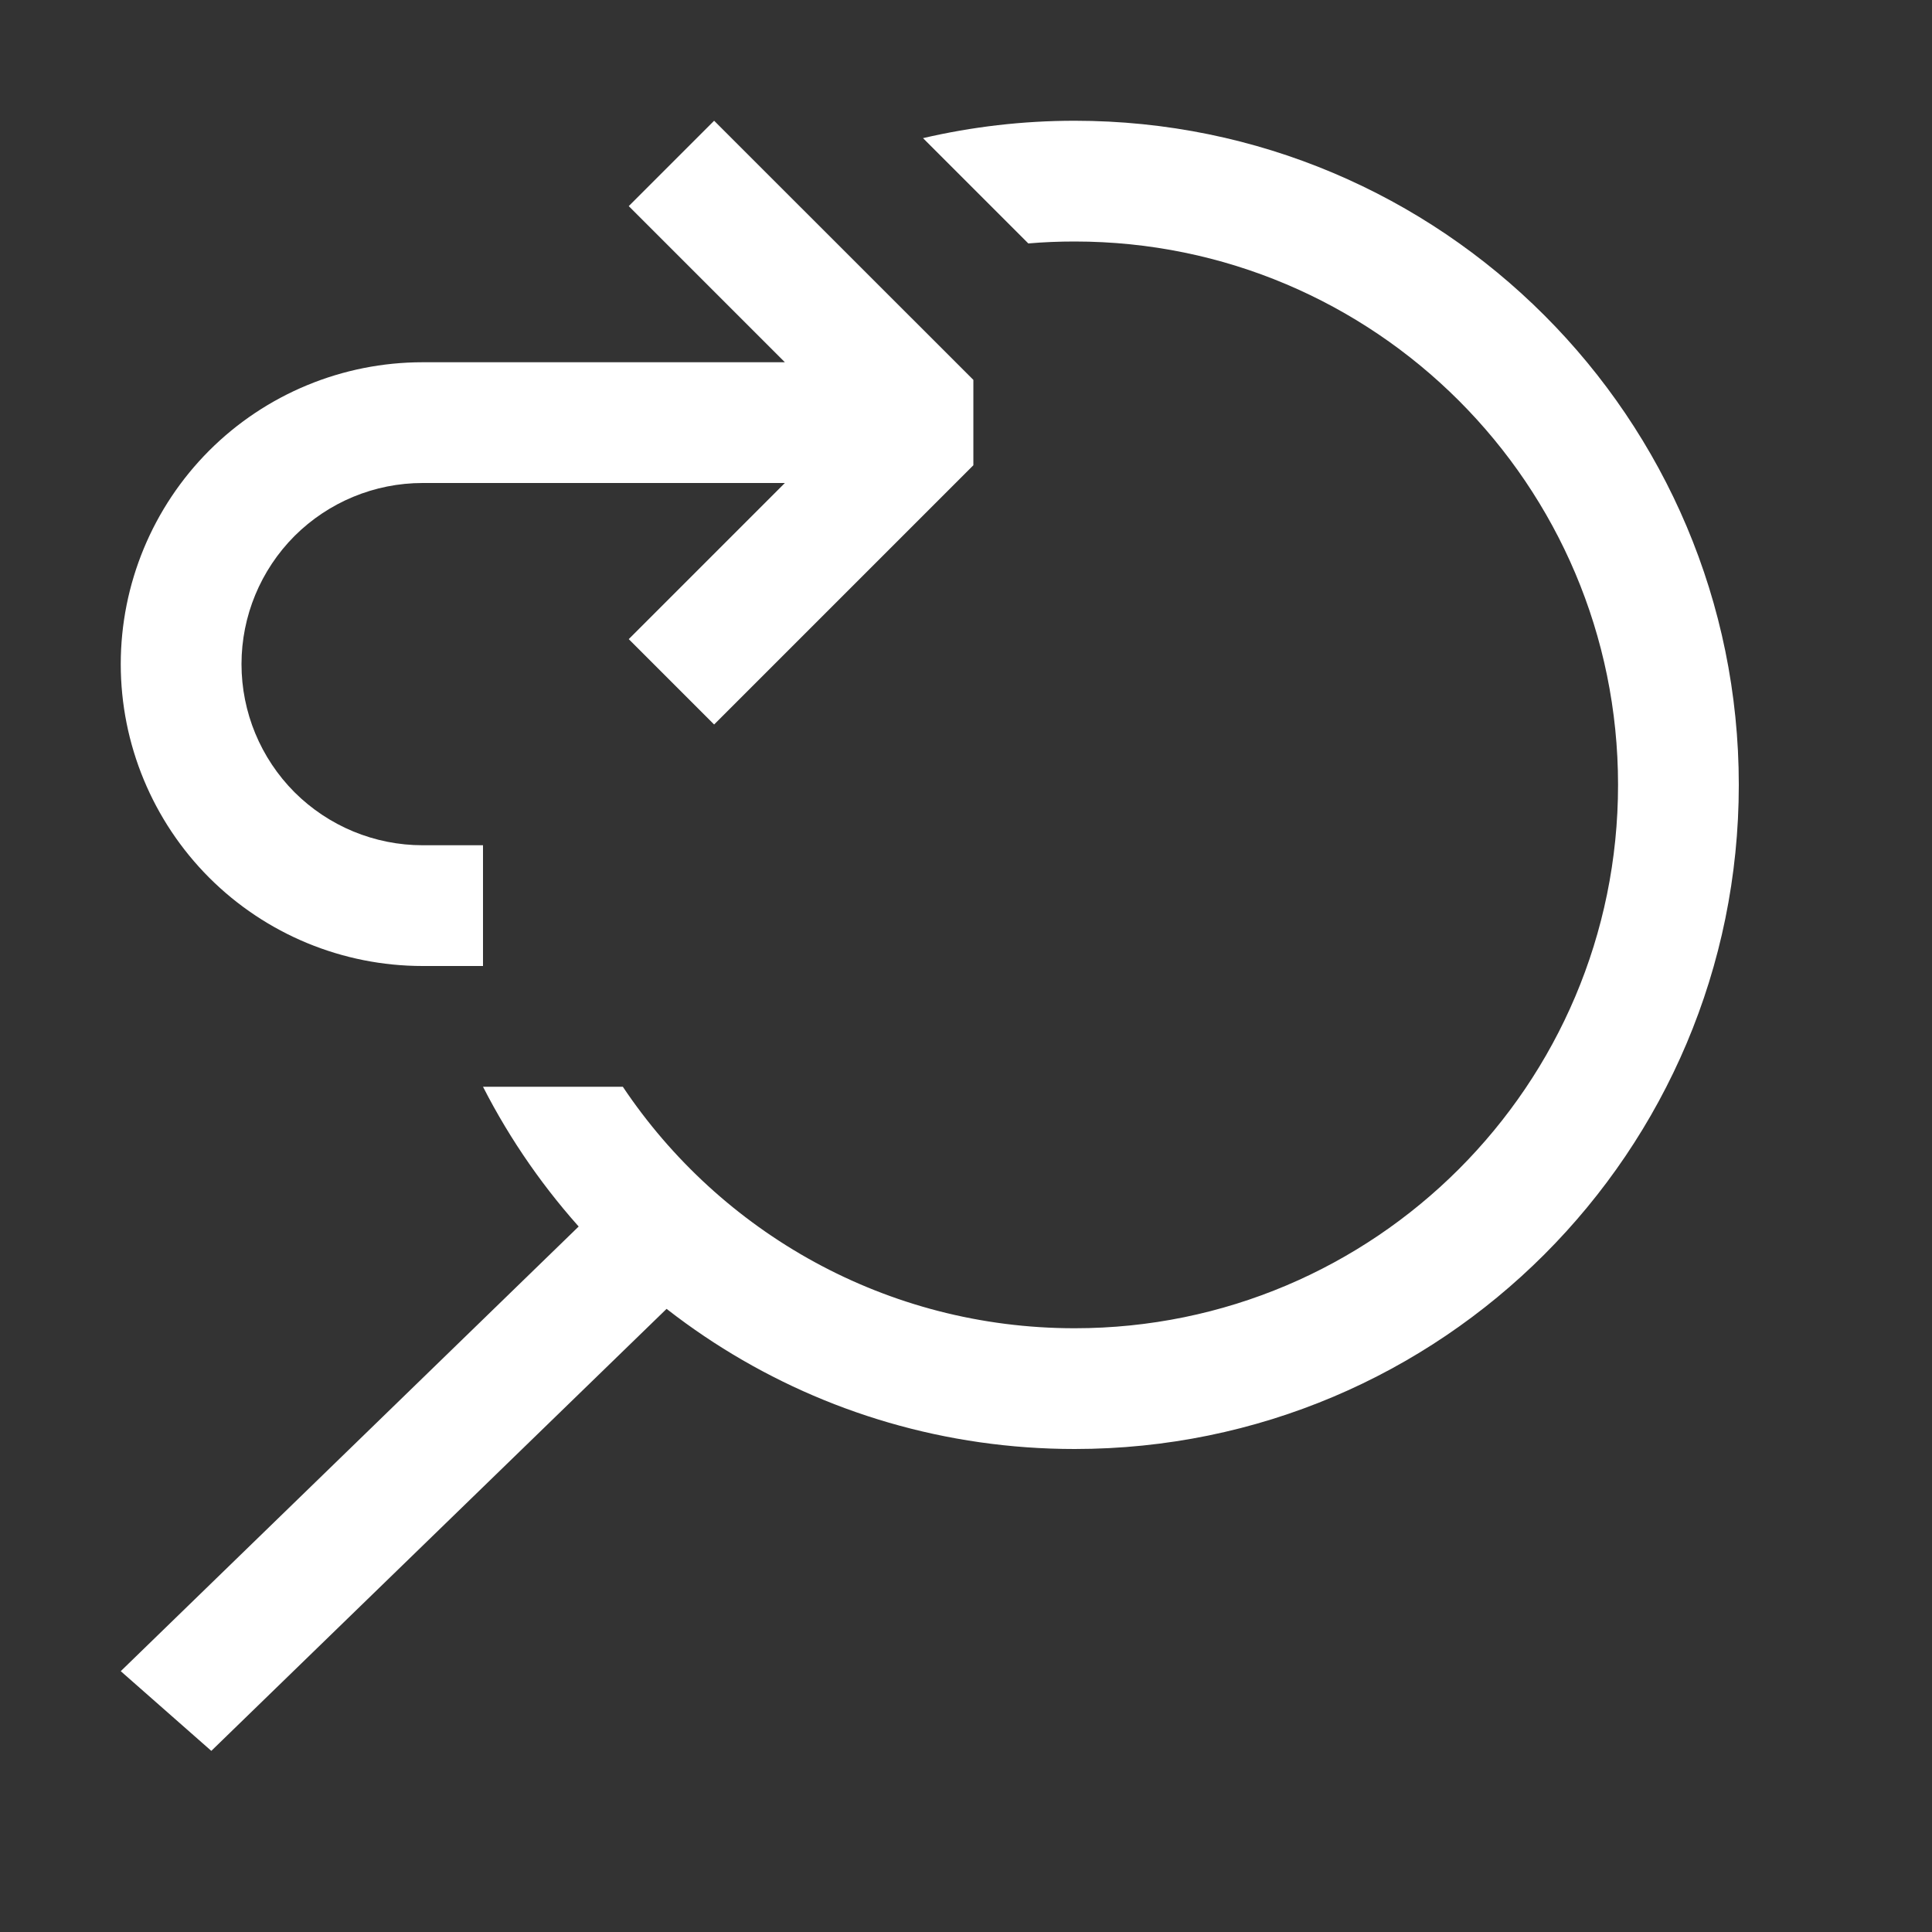 <svg width="16" height="16" viewBox="0 0 16 16" xmlns="http://www.w3.org/2000/svg" fill="white"><rect x="0" y="0" width="16" height="16" fill="#333333" stroke="none"/><path d="M4.8 10.15L1 13.84L1.75 14.5L5.53 10.83L4.8 10.15Z"/><path d="M4 9C4.91 10.781 6.763 12 8.9 12C11.938 12 14.4 9.538 14.4 6.5C14.4 3.462 11.938 1 8.9 1C8.468 1 8.048 1.05 7.644 1.144L8.516 2.016C8.643 2.005 8.771 2 8.9 2C11.385 2 13.4 4.015 13.4 6.5C13.4 8.985 11.385 11 8.9 11C7.34 11 5.965 10.206 5.158 9H4Z"/><path d="M8.061 3.853L5.914 6L5.207 5.293L6.5 4H3.5C3.102 4 2.721 4.158 2.439 4.439C2.158 4.721 2 5.102 2 5.5C2 5.898 2.158 6.279 2.439 6.561C2.721 6.842 3.102 7 3.5 7H4V8H3.5C2.837 8 2.201 7.737 1.732 7.268C1.264 6.799 1 6.163 1 5.5C1 4.837 1.264 4.201 1.732 3.732C2.201 3.263 2.837 3 3.5 3H6.5L5.207 1.707L5.914 1L8.061 3.146L8.061 3.853Z"/></svg>
